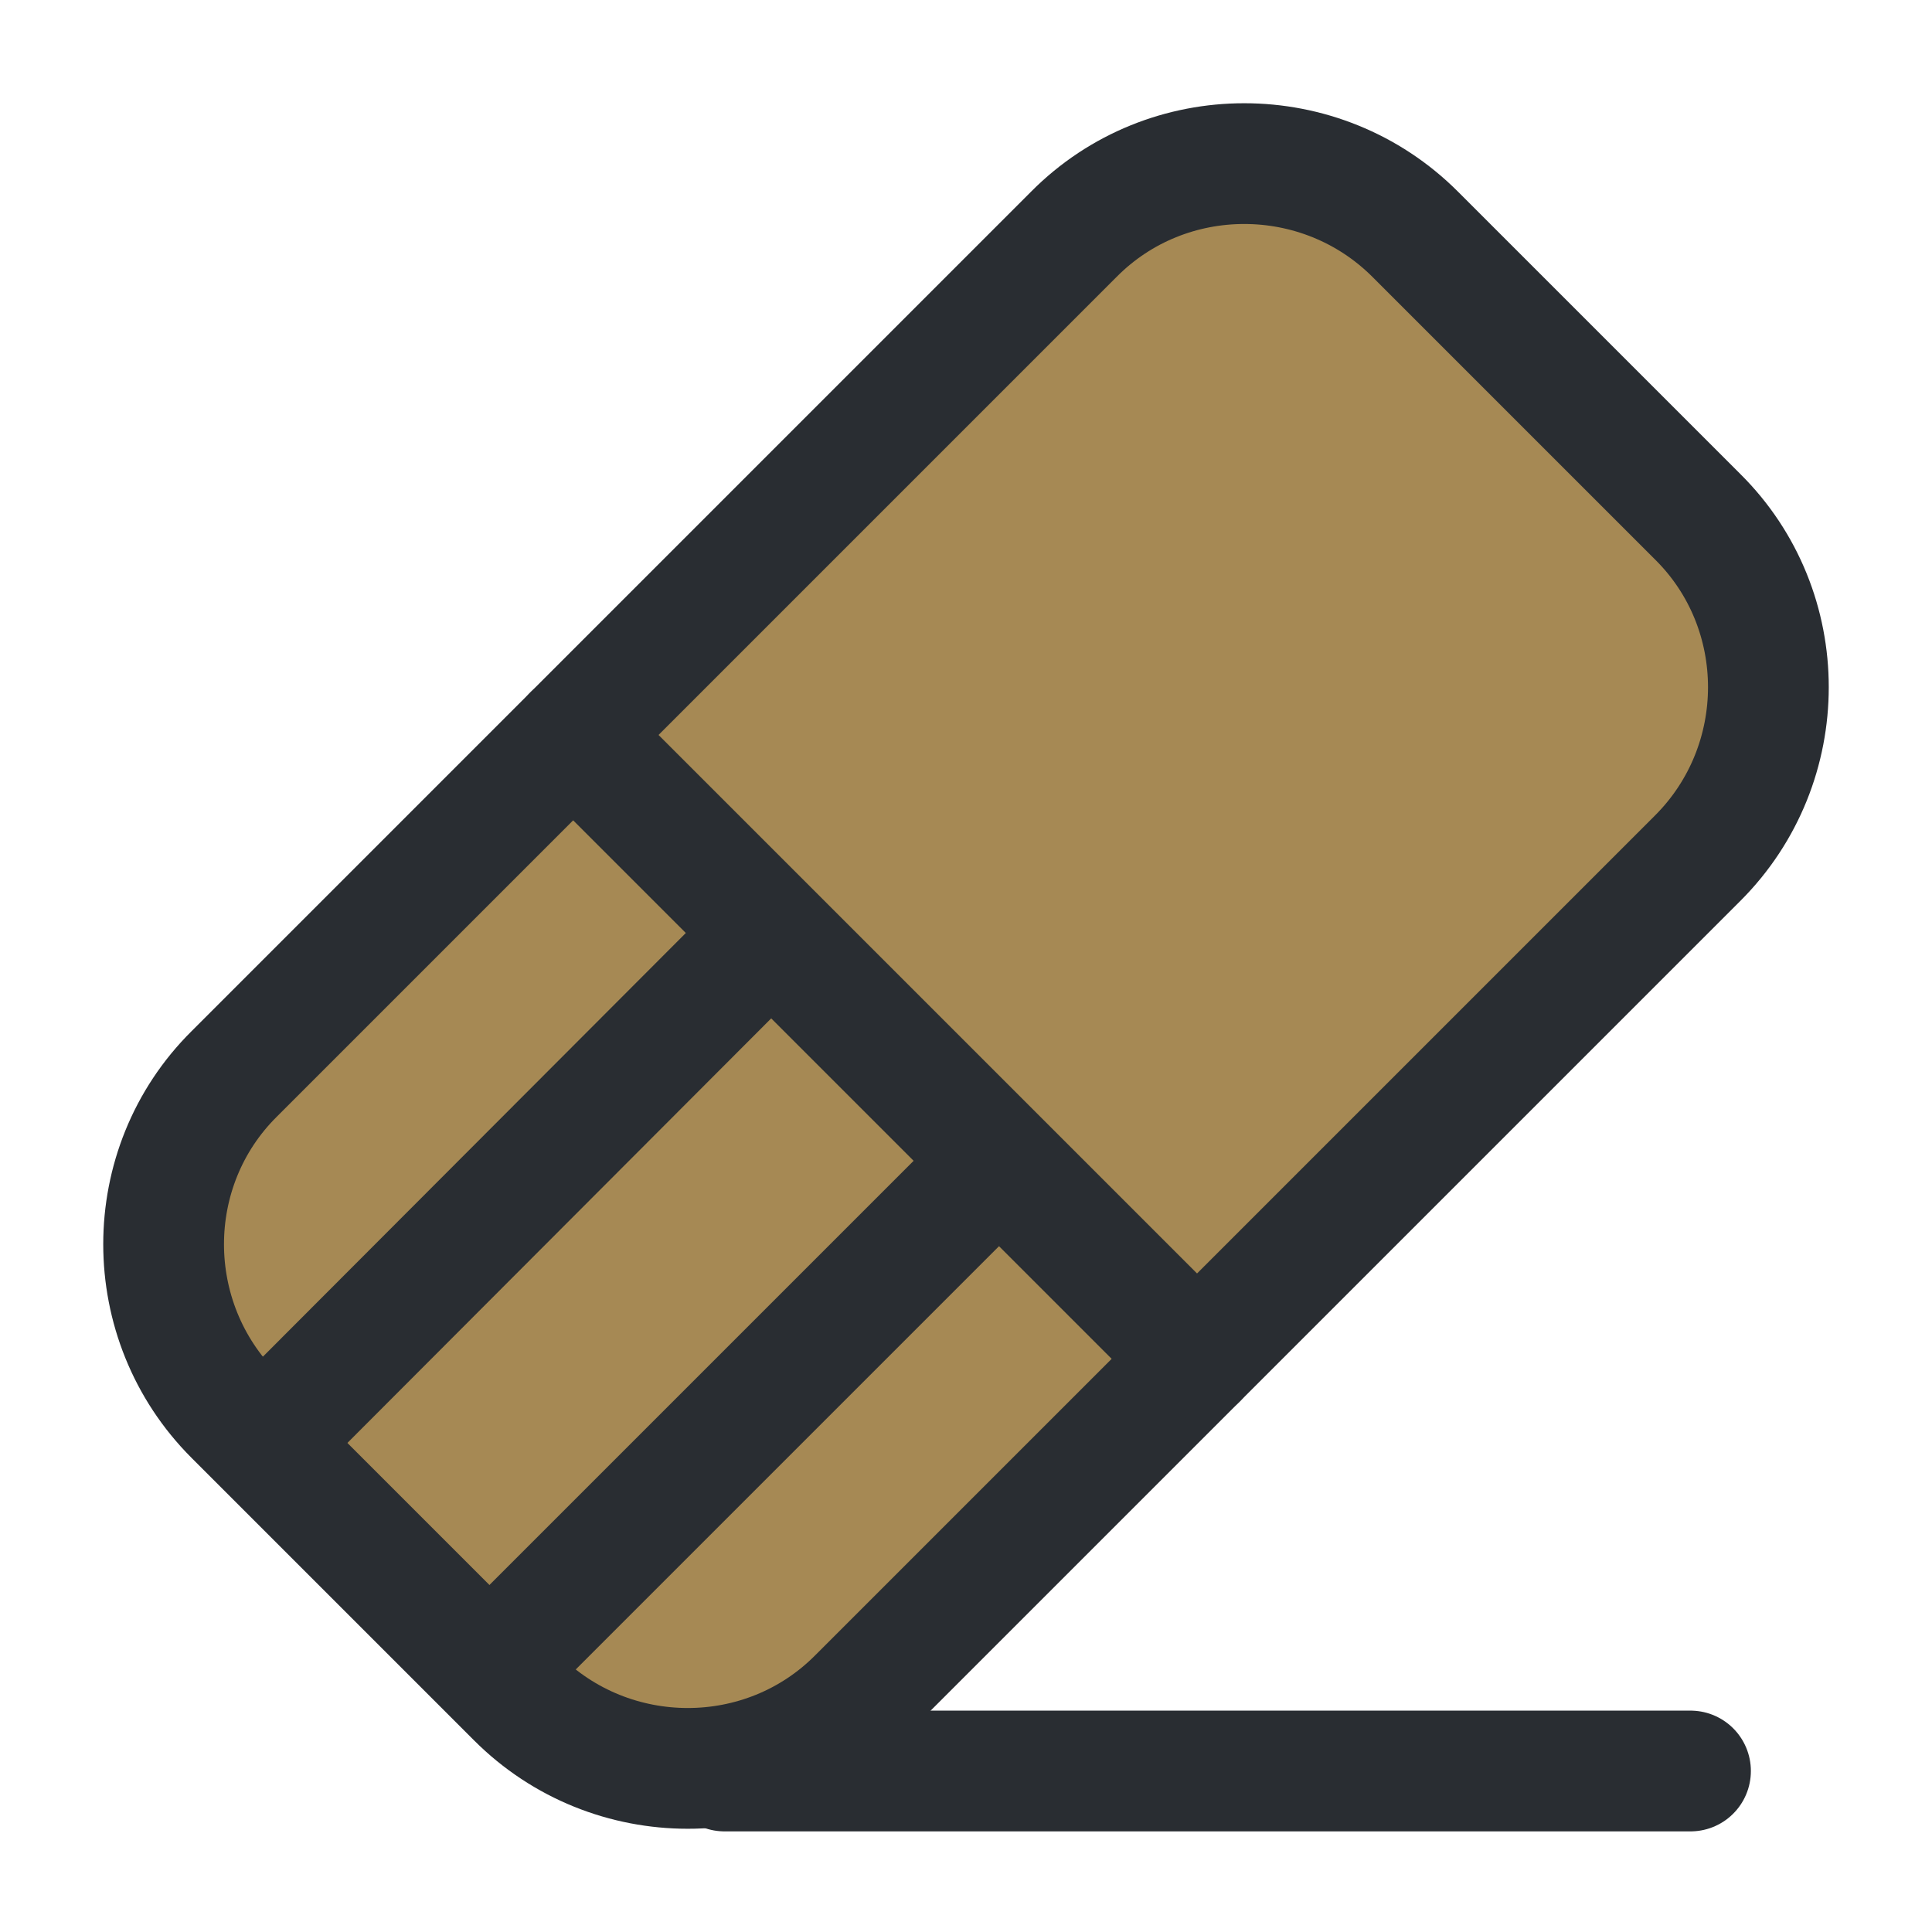 <?xml version="1.0" encoding="utf-8"?><!-- Uploaded to: SVG Repo, www.svgrepo.com, Generator: SVG Repo Mixer Tools -->
<svg width="800px" height="800px" viewBox="0 0 24 24" fill="#A68954" xmlns="http://www.w3.org/2000/svg">
    <path d="M9 22H21" stroke="#292D32" stroke-width="1.5" stroke-linecap="round" stroke-linejoin="round" />
    <path
        d="M2.91 17.58L6.42 21.09C7.59 22.26 9.5 22.26 10.66 21.09L21.09 10.66C22.26 9.49 22.26 7.58 21.09 6.42L17.58 2.91C16.41 1.74 14.5 1.74 13.34 2.91L2.91 13.34C1.74 14.5 1.74 16.41 2.91 17.58Z"
        stroke="#292D32" stroke-width="1.5" stroke-linecap="round" stroke-linejoin="round" />
    <path d="M7.12 9.13L14.87 16.88" stroke="#292D32" stroke-width="1.5" stroke-linecap="round"
        stroke-linejoin="round" />
    <path d="M3.52 17.66L9.17 12" stroke="#292D32" stroke-width="1.5" stroke-linecap="round"
        stroke-linejoin="round" />
    <path d="M6.34 20.49L12 14.83" stroke="#292D32" stroke-width="1.5" stroke-linecap="round"
        stroke-linejoin="round" />
</svg>